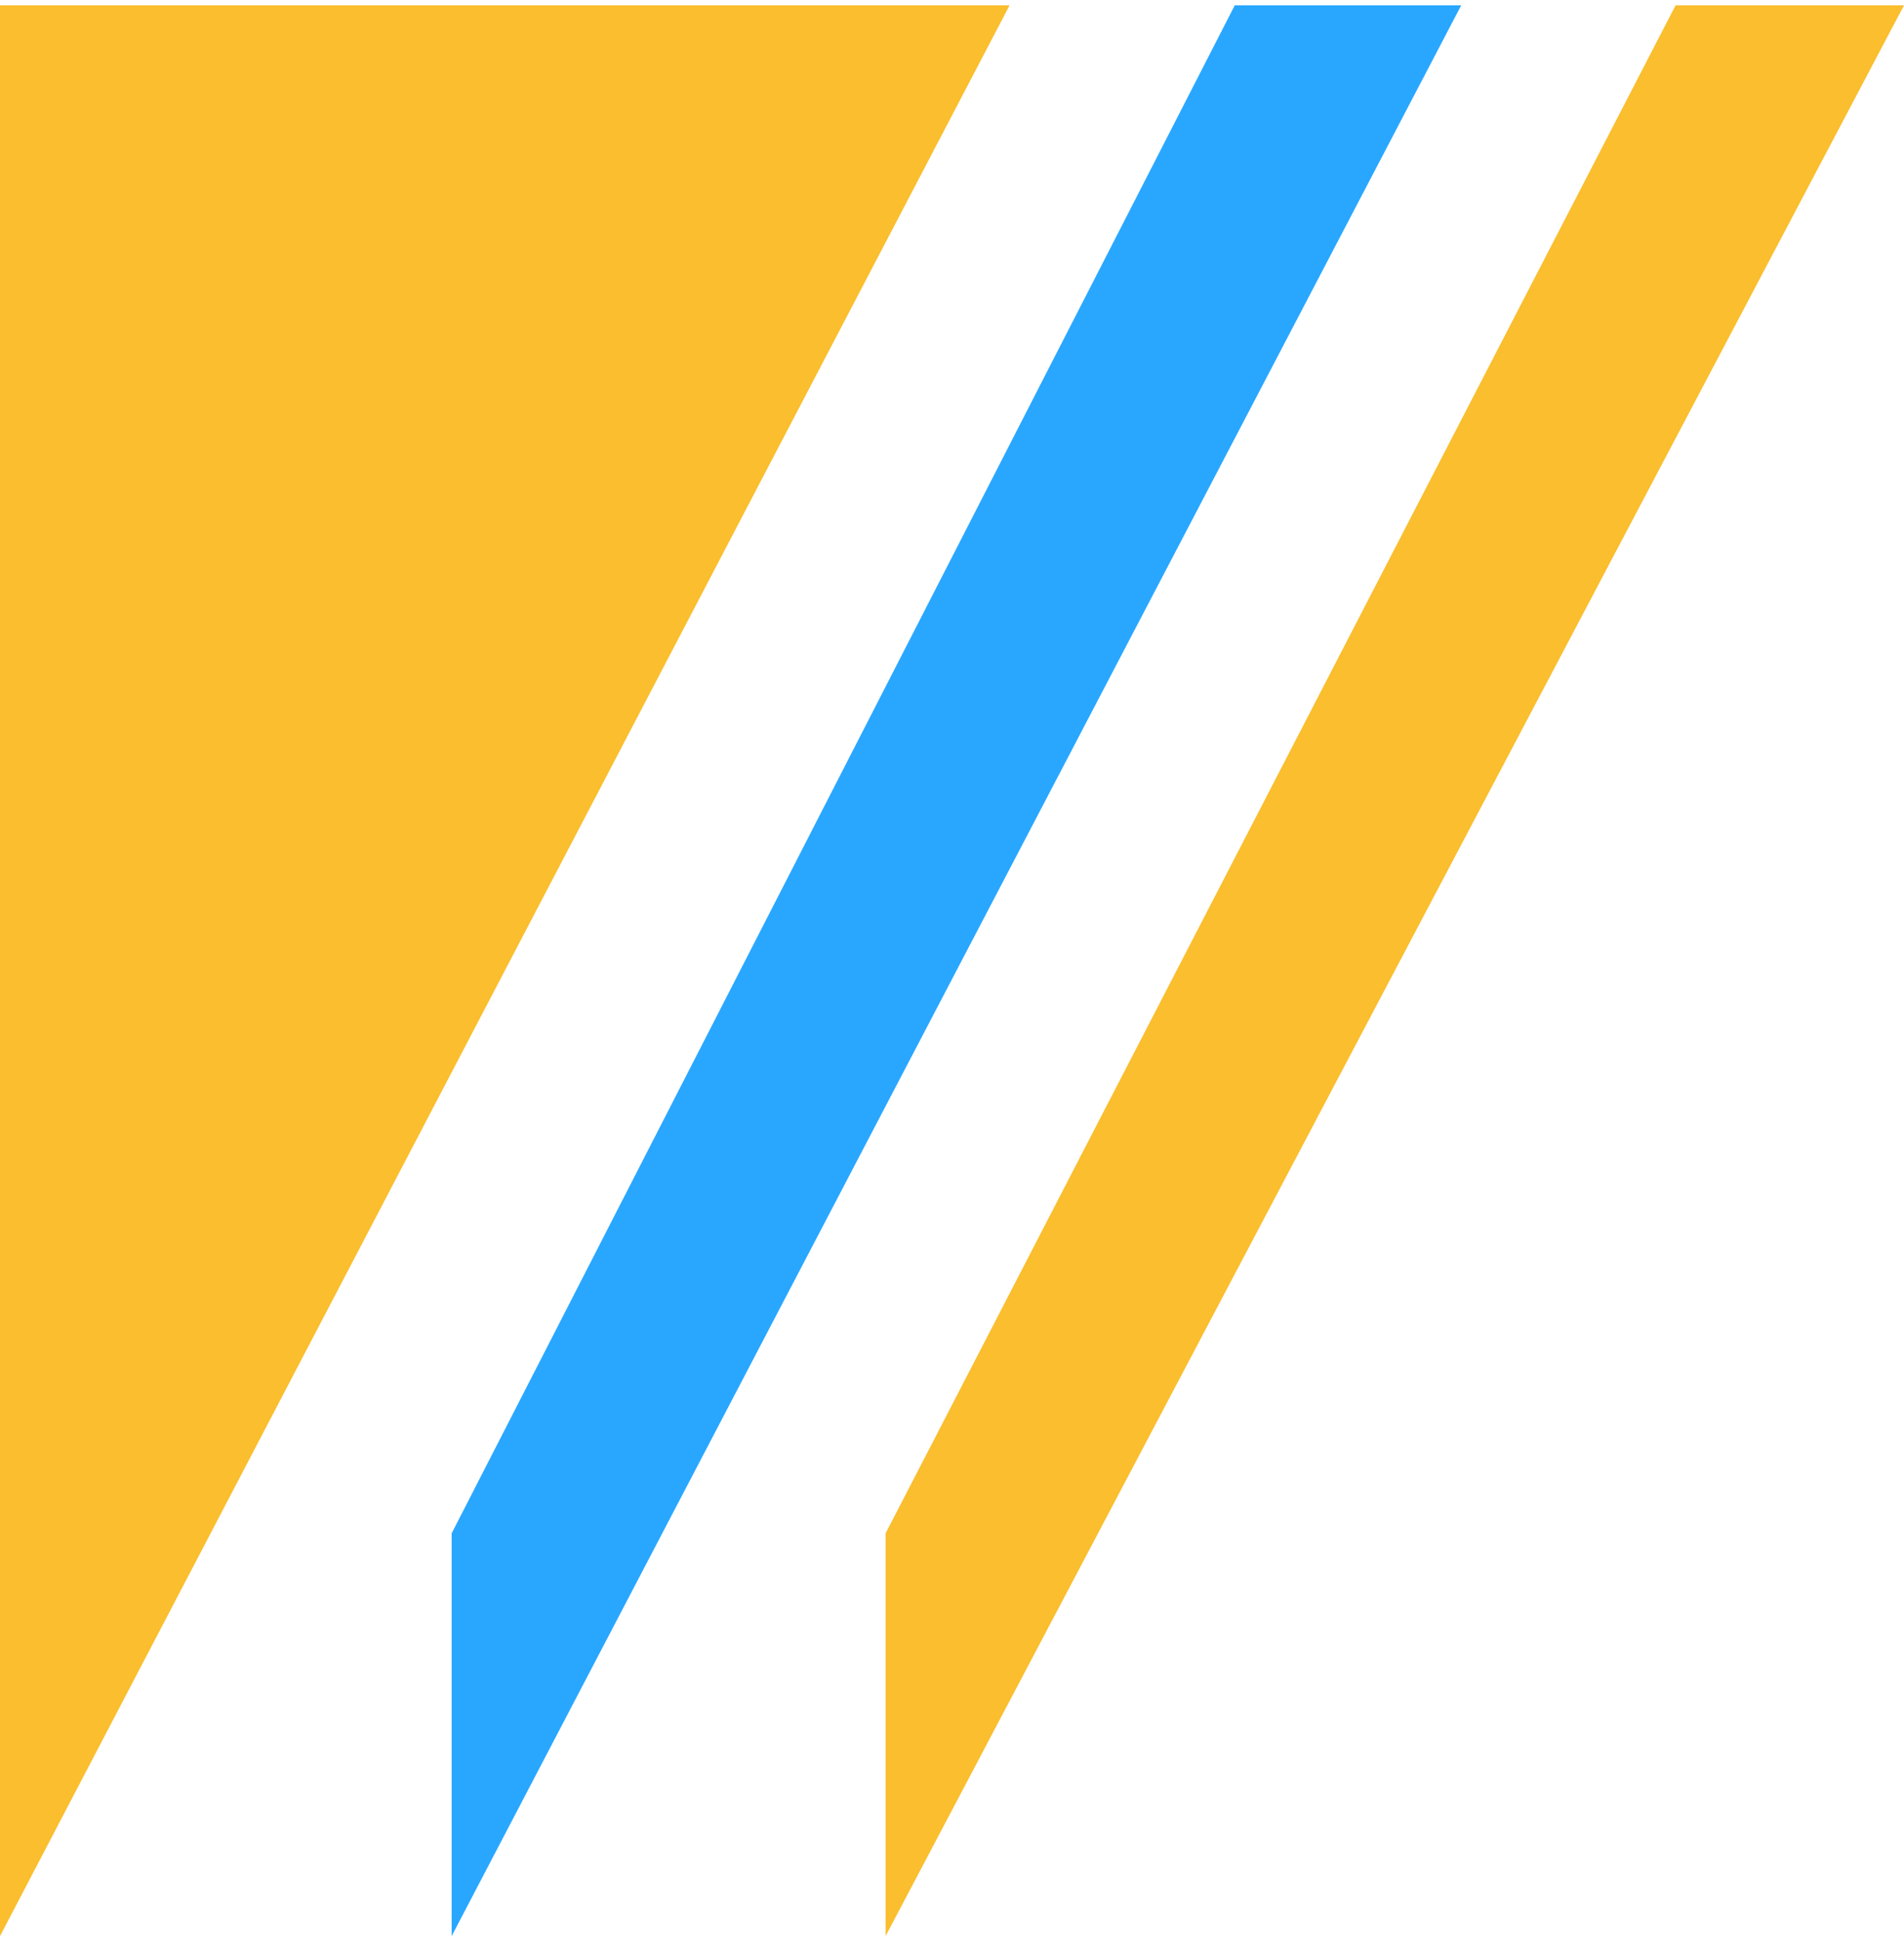 <svg width="215" height="219" viewBox="0 0 215 219" fill="none" xmlns="http://www.w3.org/2000/svg">
<g id="line_4">
<path id="Rectangle" fill-rule="evenodd" clip-rule="evenodd" d="M0 0.603H114L0 218.603V0.603Z" fill="#FABE2E"/>
<path id="Rectangle_2" fill-rule="evenodd" clip-rule="evenodd" d="M139.429 0.603H165L51 218.603V173.127L139.429 0.603Z" fill="#29A7FF"/>
<path id="Rectangle_3" fill-rule="evenodd" clip-rule="evenodd" d="M189.205 0.603H215L100 218.603V173.127L189.205 0.603Z" fill="#FABE2E"/>
</g>
</svg>
